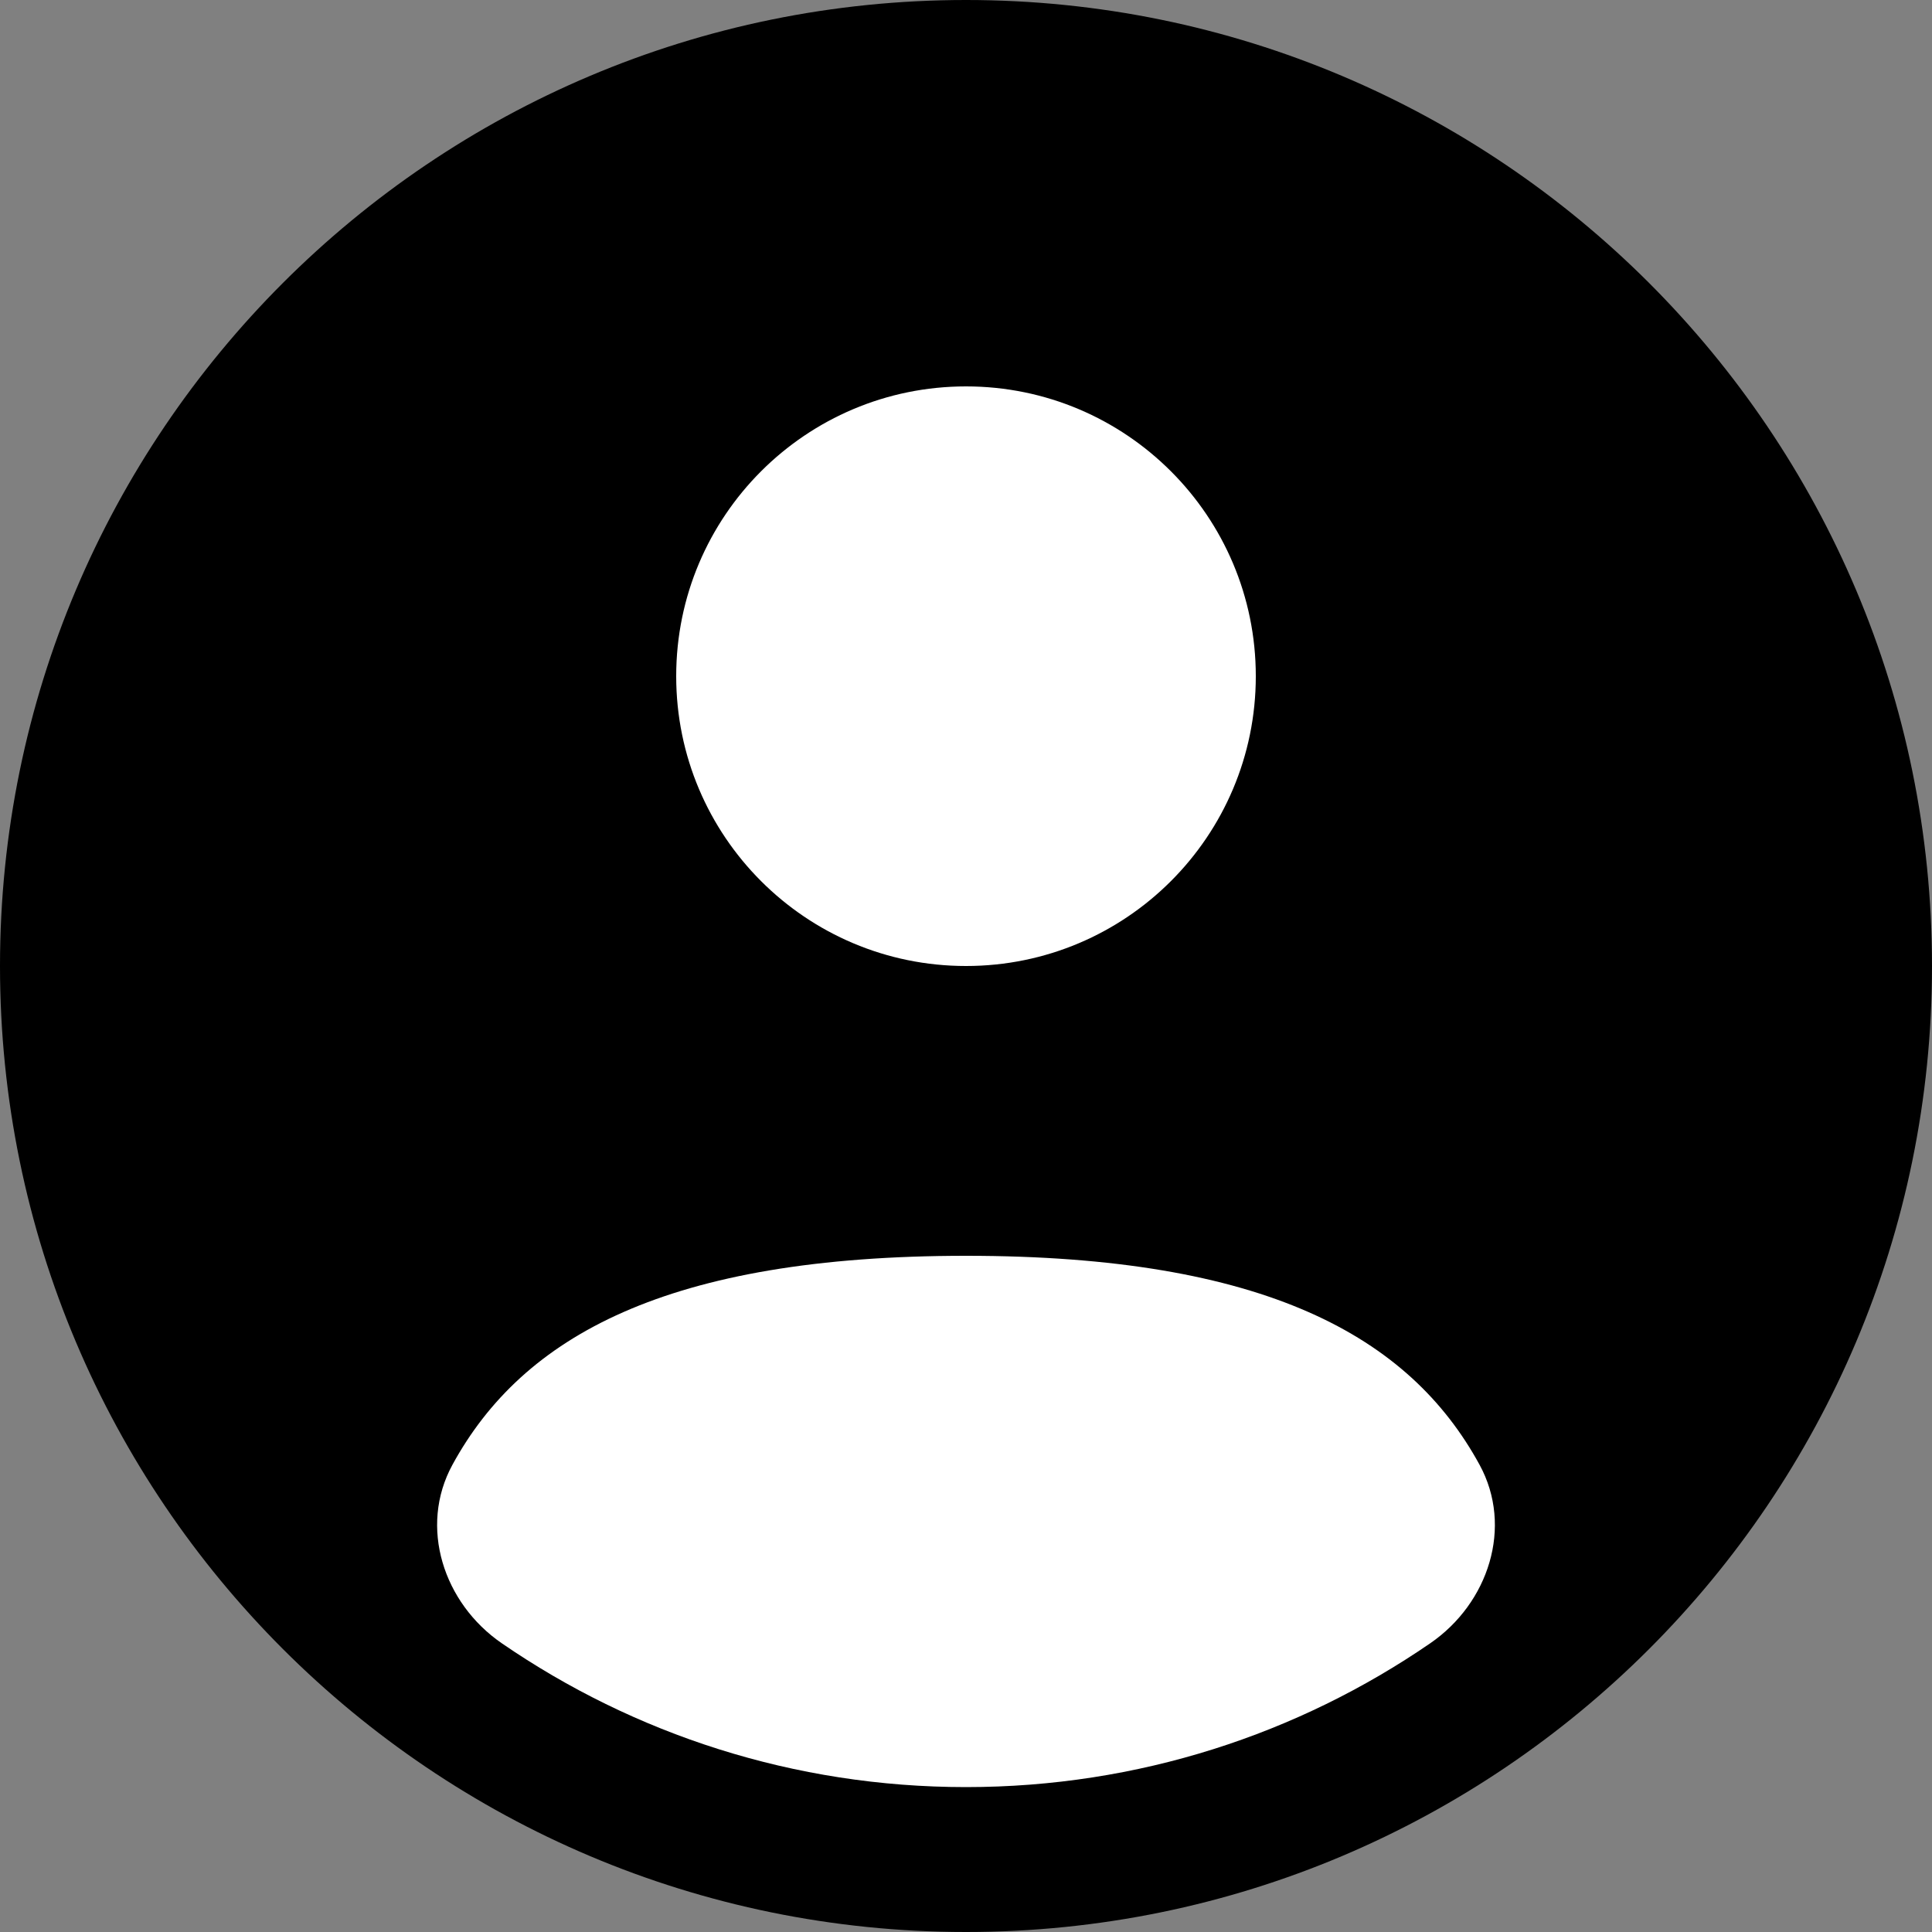 <svg width="800" height="800" viewBox="0 0 800 800" fill="none" xmlns="http://www.w3.org/2000/svg">
<rect x="0" y="0" width="800" height="800" fill="#808080" stroke="none"/>
<g clip-path="url(#clip0_341_57)">
<path d="M800 400C800 620.912 620.912 800 400 800C179.086 800 0 620.912 0 400C0 179.086 179.086 0 400 0C620.912 0 800 179.086 800 400Z" fill="black"/>
<path d="M592.226 680.448C537.553 718.016 471.344 740 400 740C328.657 740 262.449 718.012 207.775 680.444C183.628 663.852 173.308 632.248 187.348 606.528C216.453 553.208 276.425 520 400 520C523.577 520 583.548 553.212 612.652 606.528C626.692 632.248 616.371 663.856 592.226 680.448Z" fill="white"/>
<path d="M399.999 400C466.276 400 520 346.276 520 280C520 213.726 466.276 160 399.999 160C333.727 160 280 213.726 280 280C280 346.276 333.727 400 399.999 400Z" fill="white"/>
</g>
<defs>
<clipPath id="clip0_341_57">
<rect width="800" height="800" fill="white"/>
</clipPath>
</defs>
</svg>
